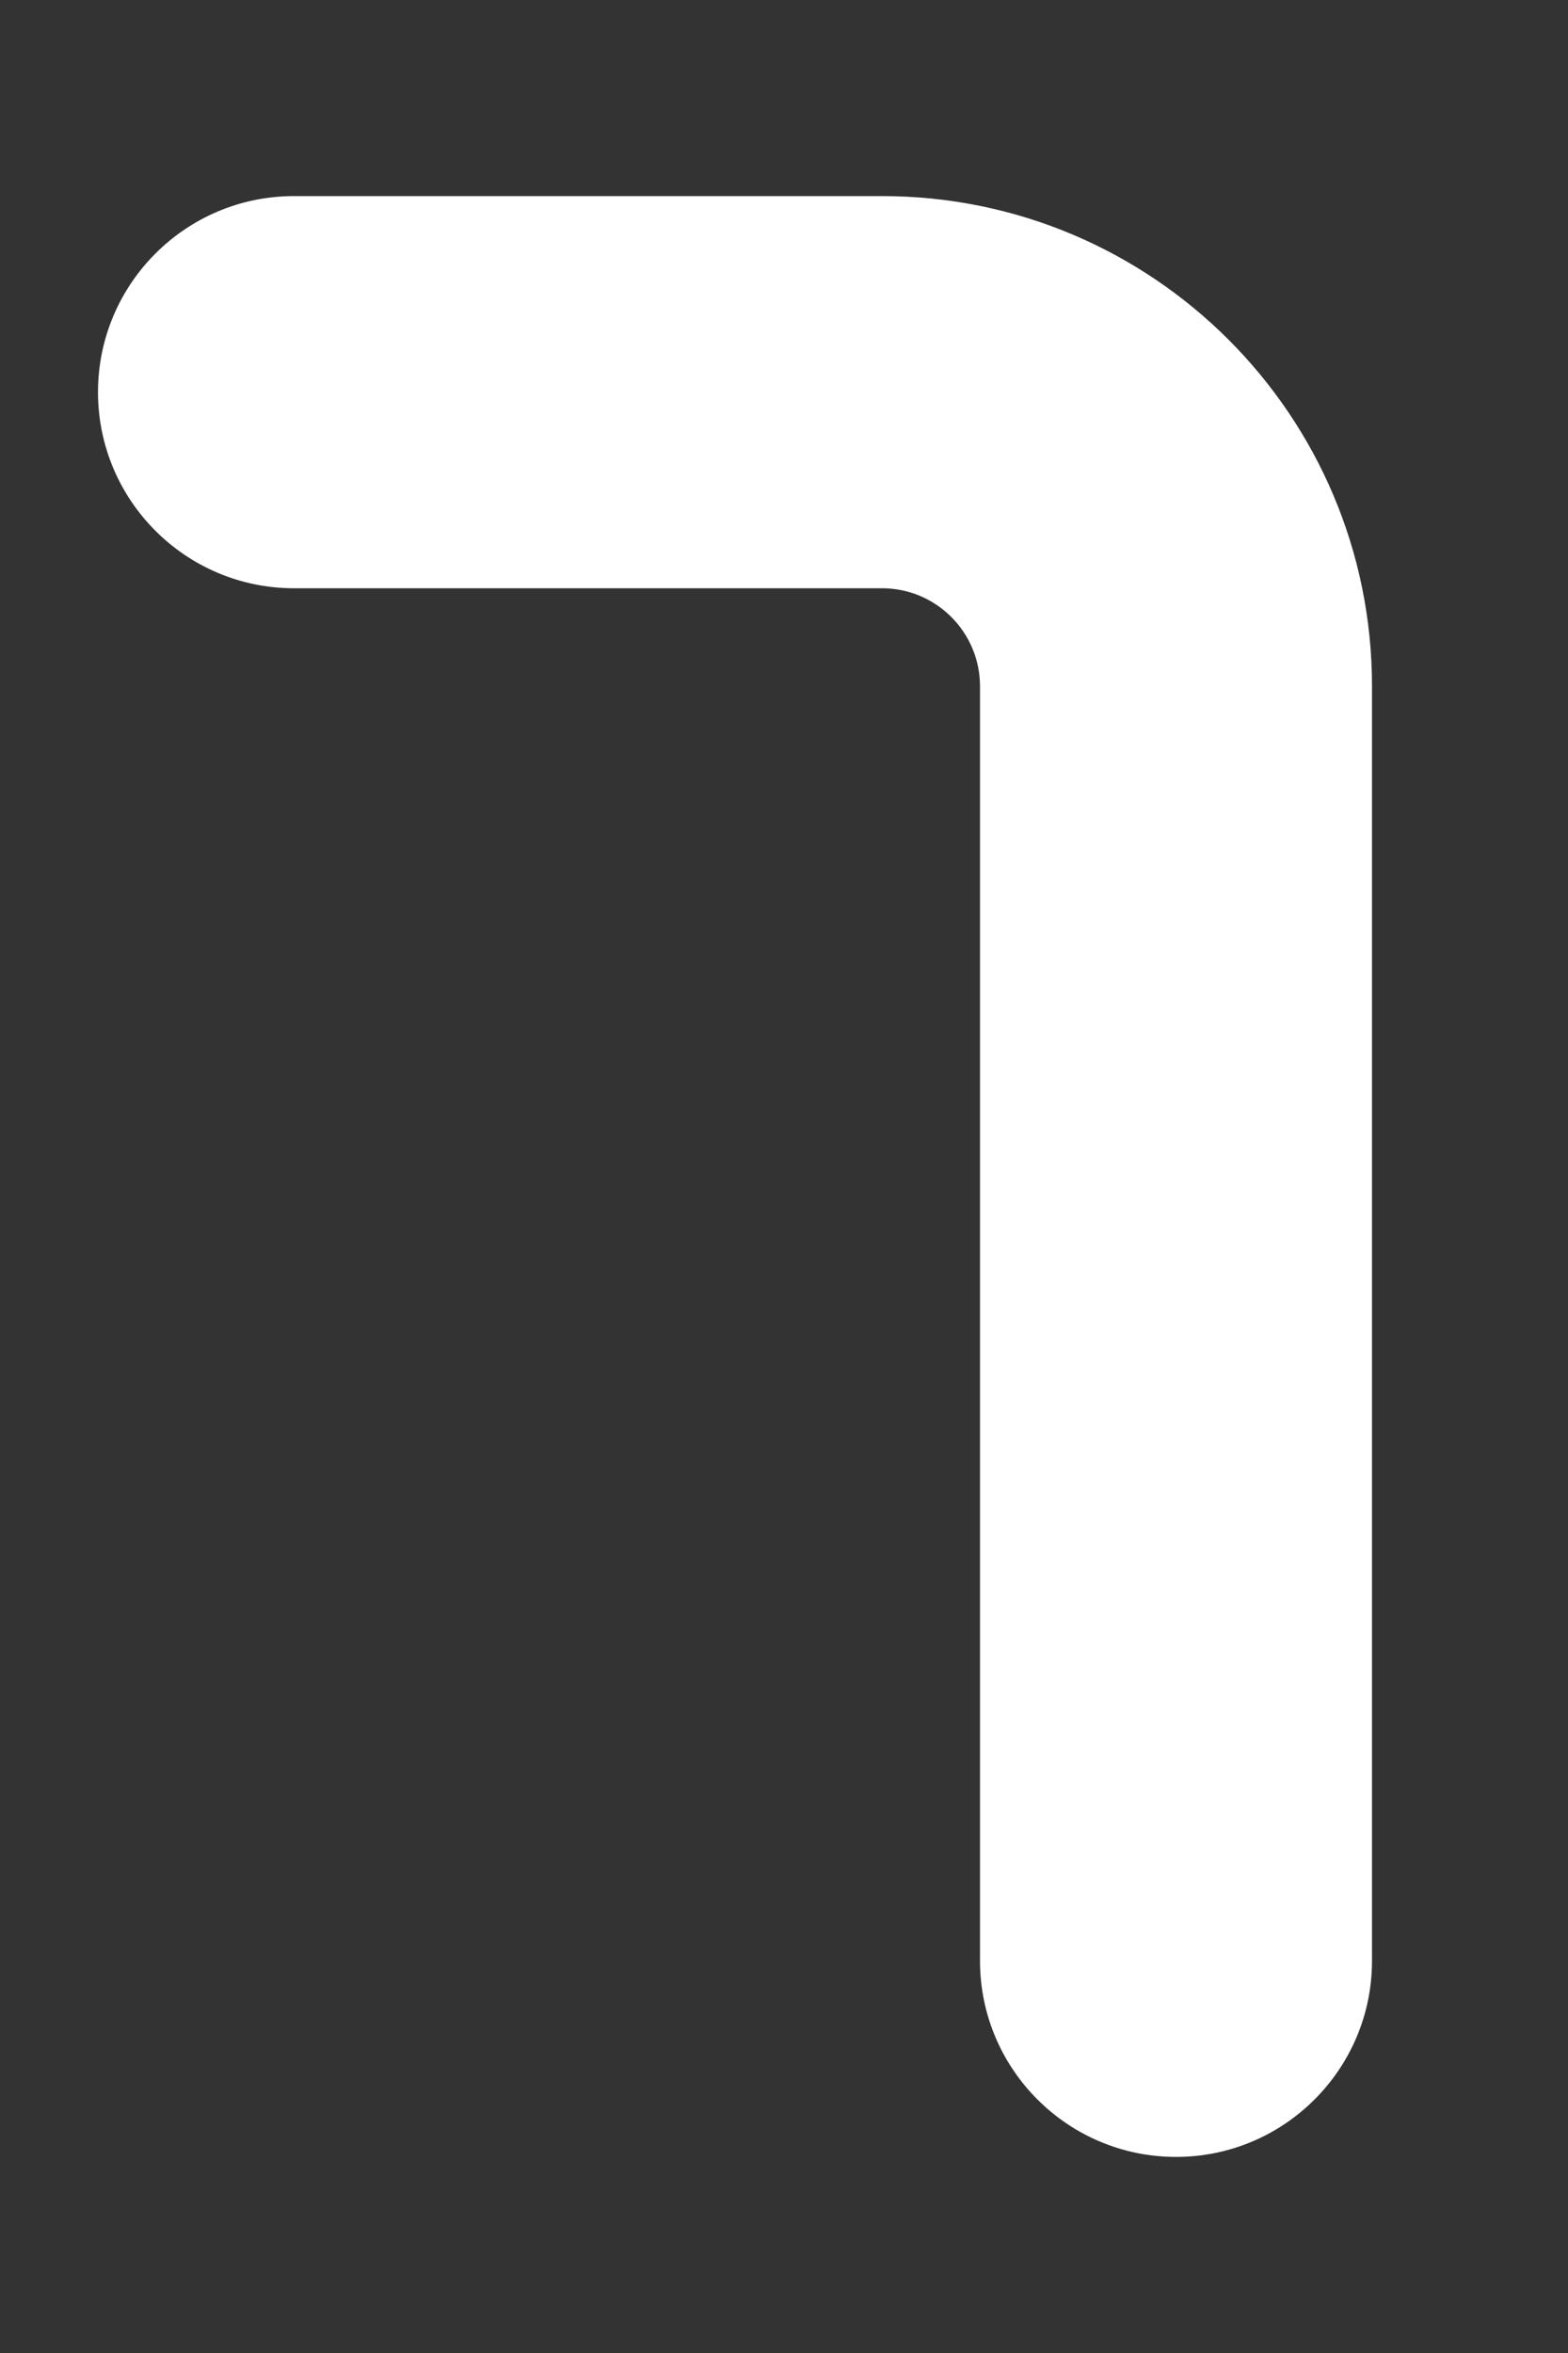 <svg width="8" height="12" viewBox="0 0 8 12" fill="none" xmlns="http://www.w3.org/2000/svg">
<rect x="0" y="0" width="8" height="12" fill="#333333" stroke="none"/>
<path fill-rule="evenodd" clip-rule="evenodd" d="M0.5 2C0.5 1.448 0.948 1 1.5 1H4.5C5.881 1 7 2.119 7 3.5V10C7 10.552 6.552 11 6 11C5.448 11 5 10.552 5 10V3.5C5 3.224 4.776 3 4.5 3H1.5C0.948 3 0.5 2.552 0.5 2Z" fill="white"/>
</svg>
